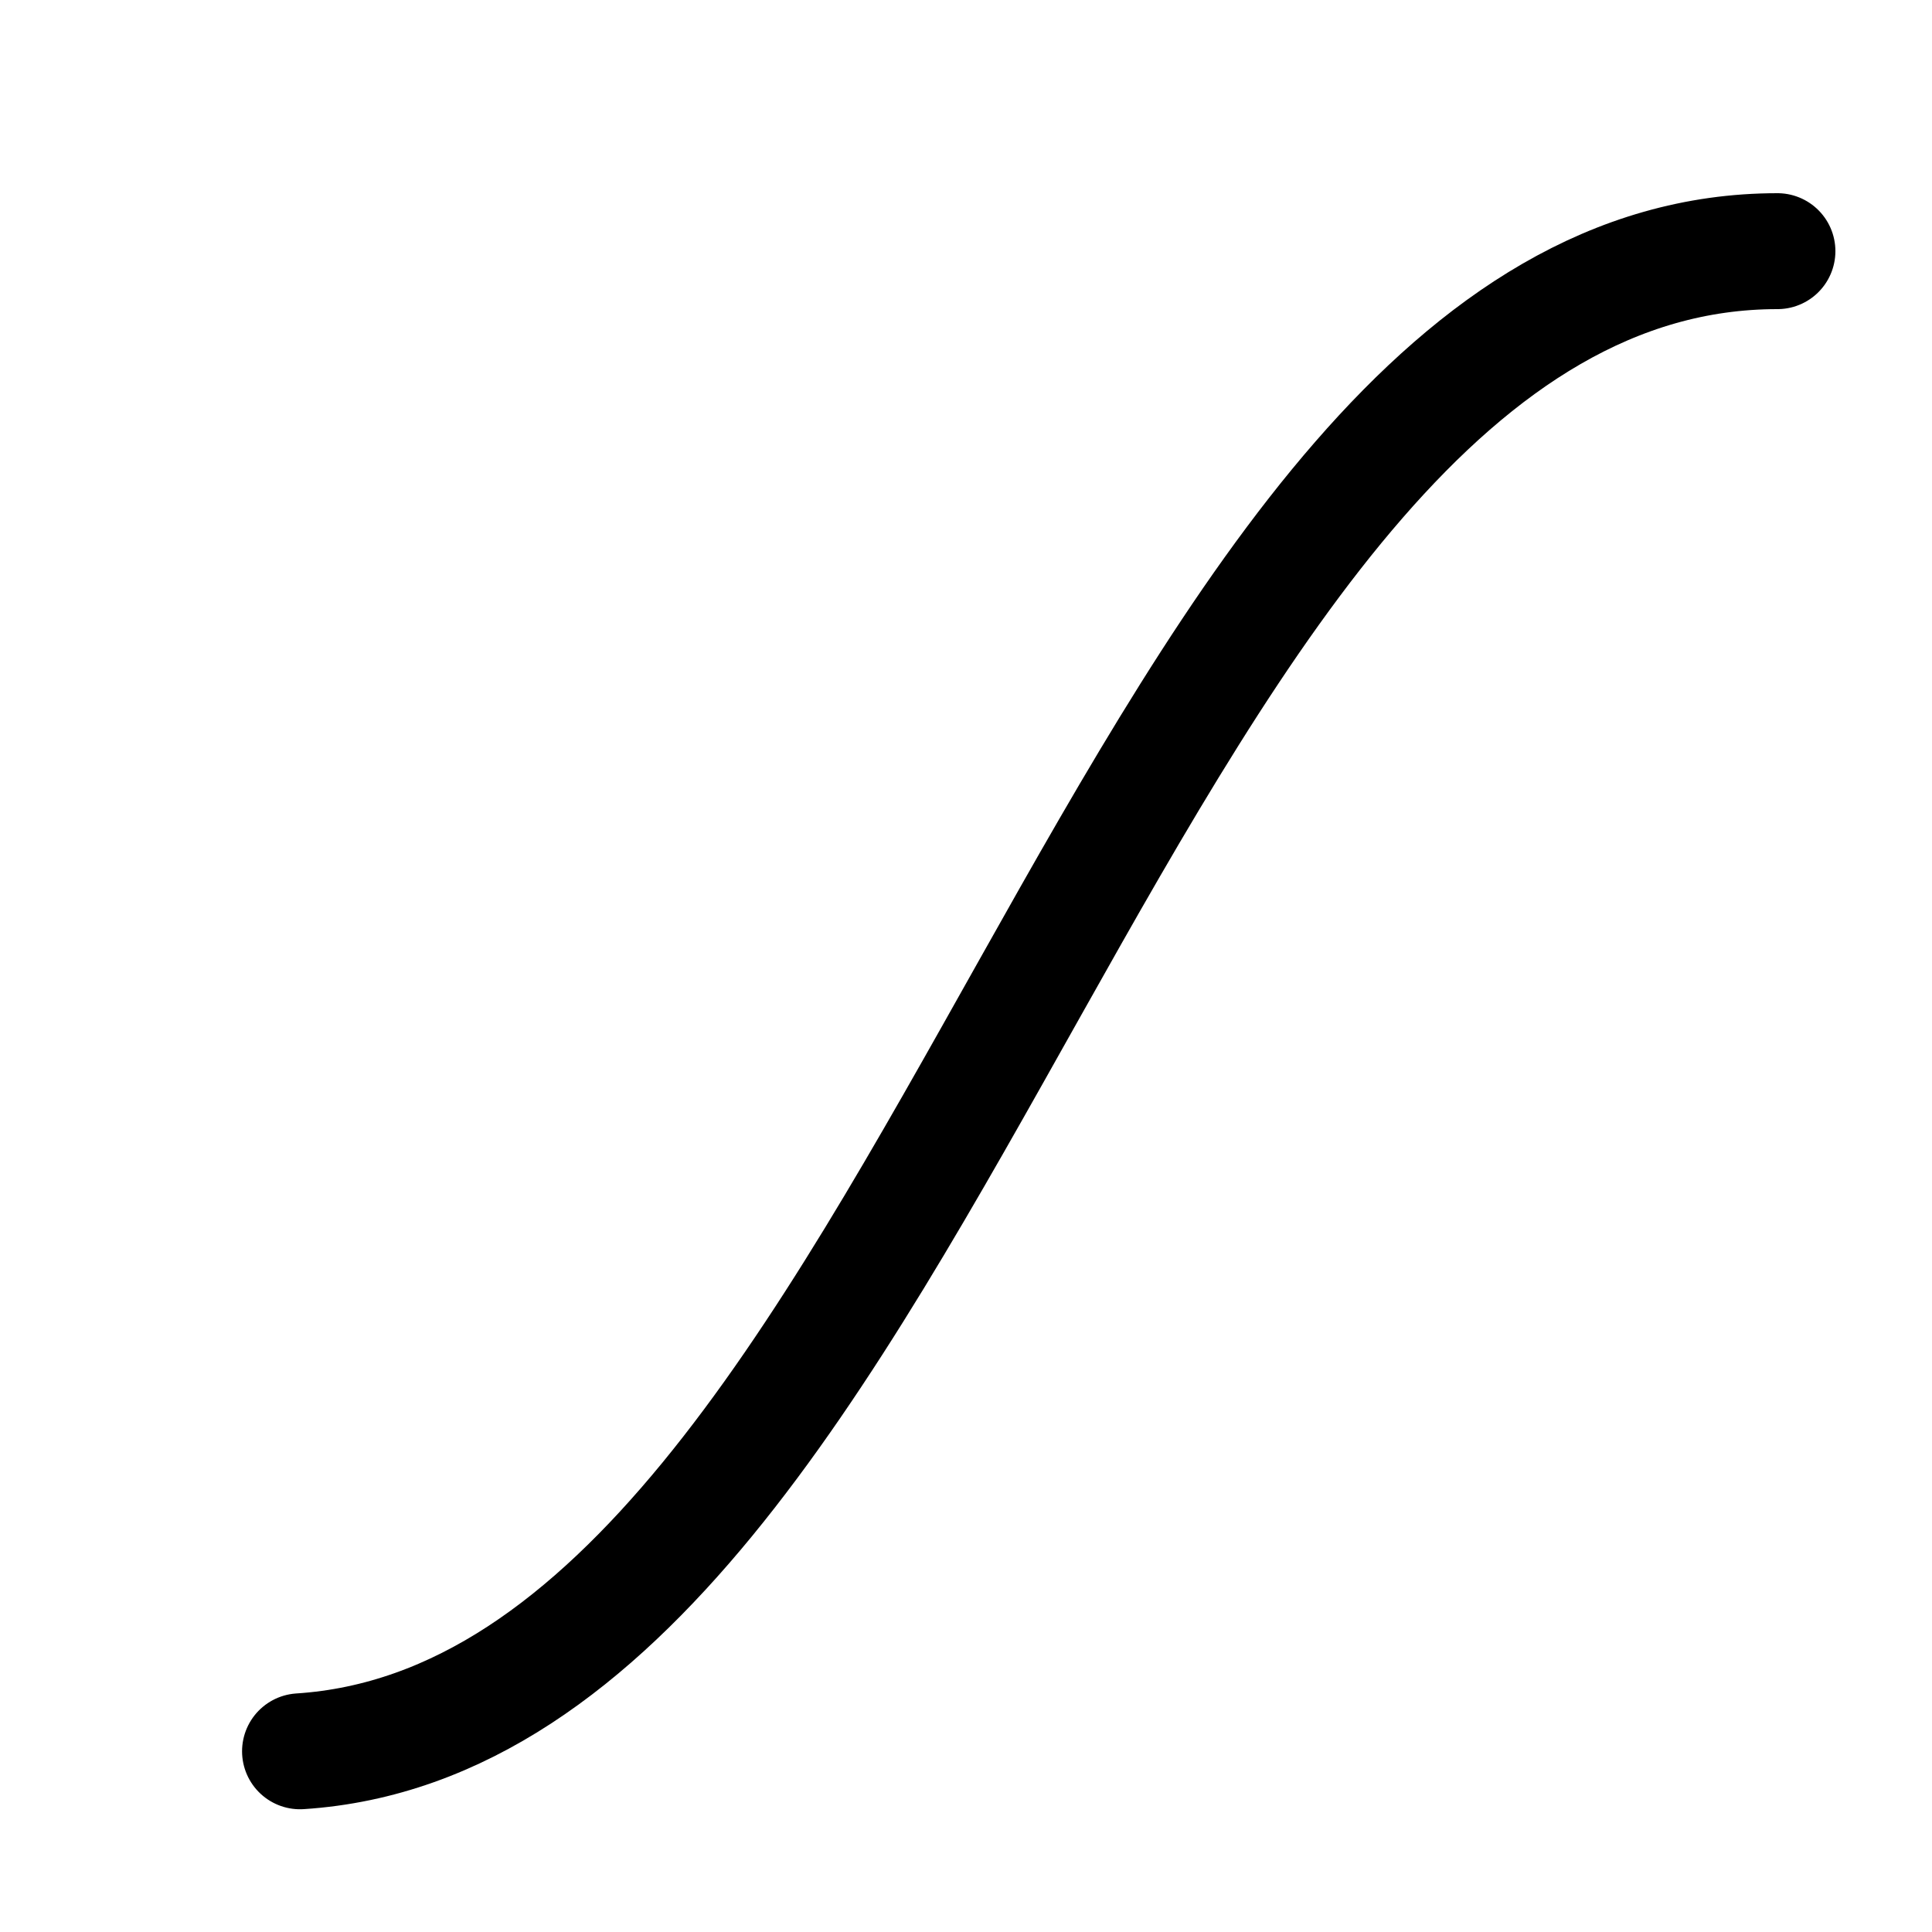 <svg width="100" height="100" viewBox="0 0 100 100" fill="none" xmlns="http://www.w3.org/2000/svg">
<path d="M15.529 90.647C48.5 88.5 58 13 92 13" stroke="currentColor" stroke-width="6" stroke-linecap="round"/>
</svg>
